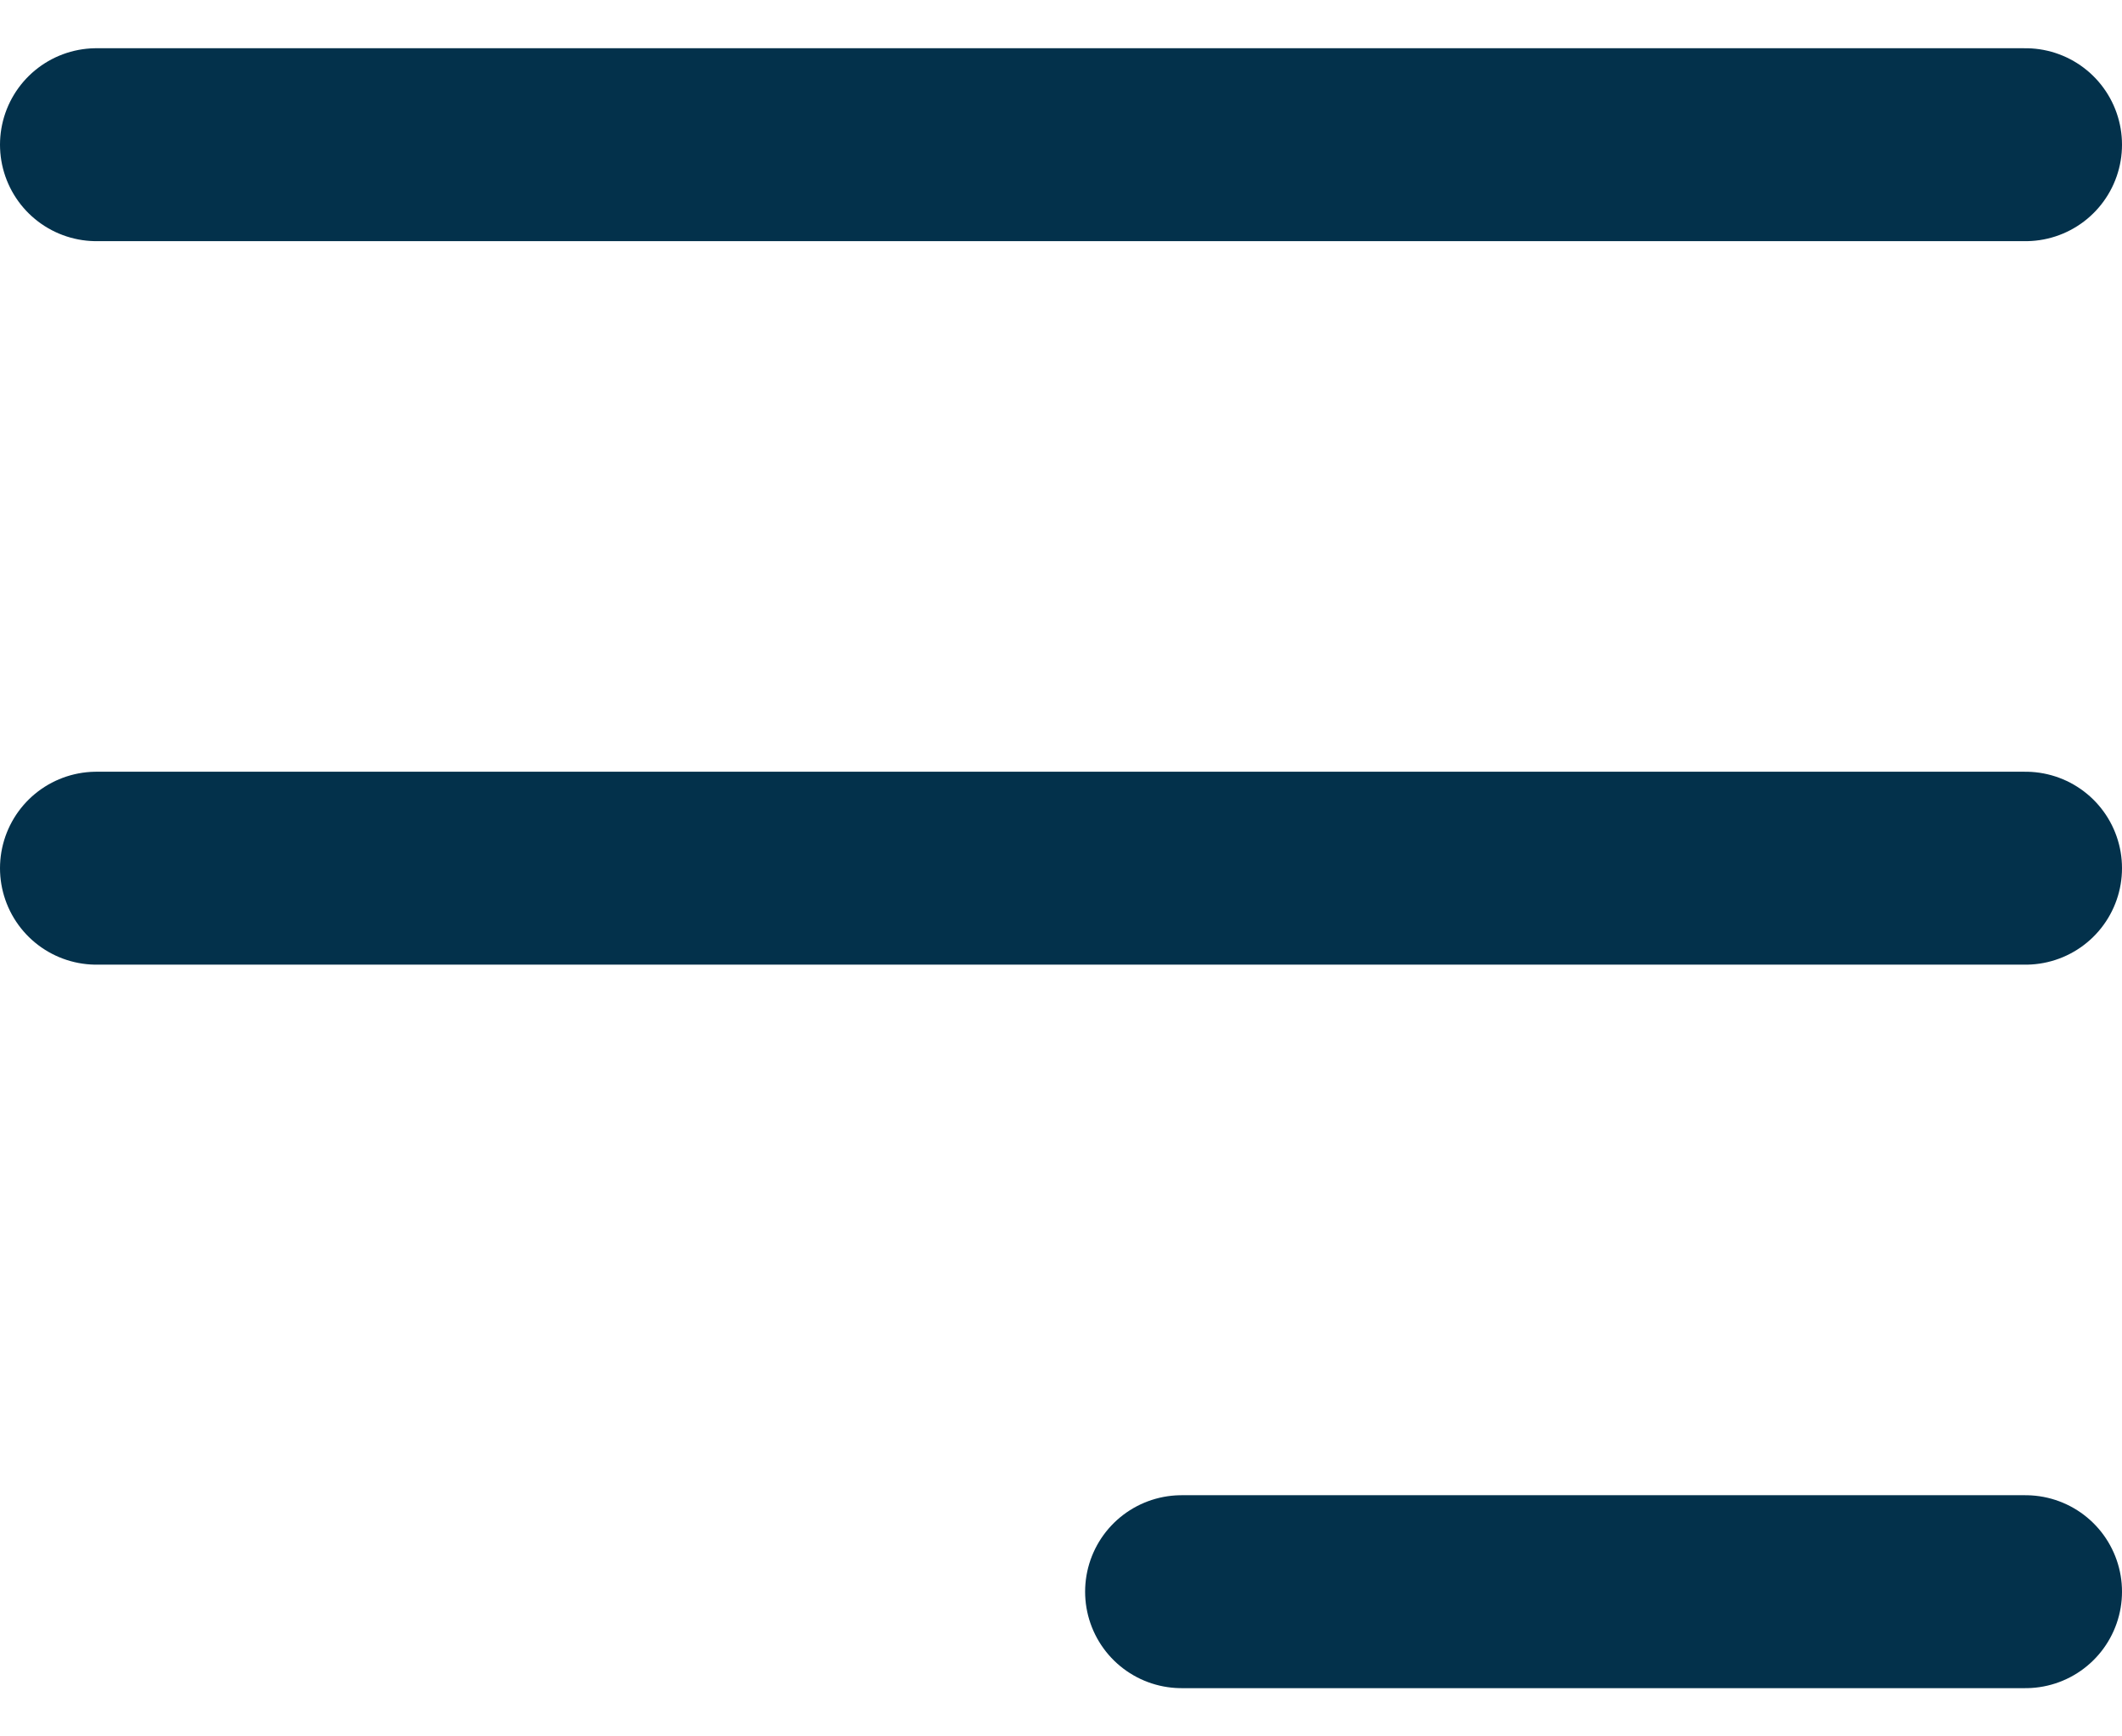 <svg width="22" height="18" viewBox="0 0 22 18" fill="none" xmlns="http://www.w3.org/2000/svg">
<path d="M1 1.5H21M1 9H21M12.25 16.5H21" stroke="#03314B" stroke-width="2" stroke-linecap="round" stroke-linejoin="round"/>
</svg>
